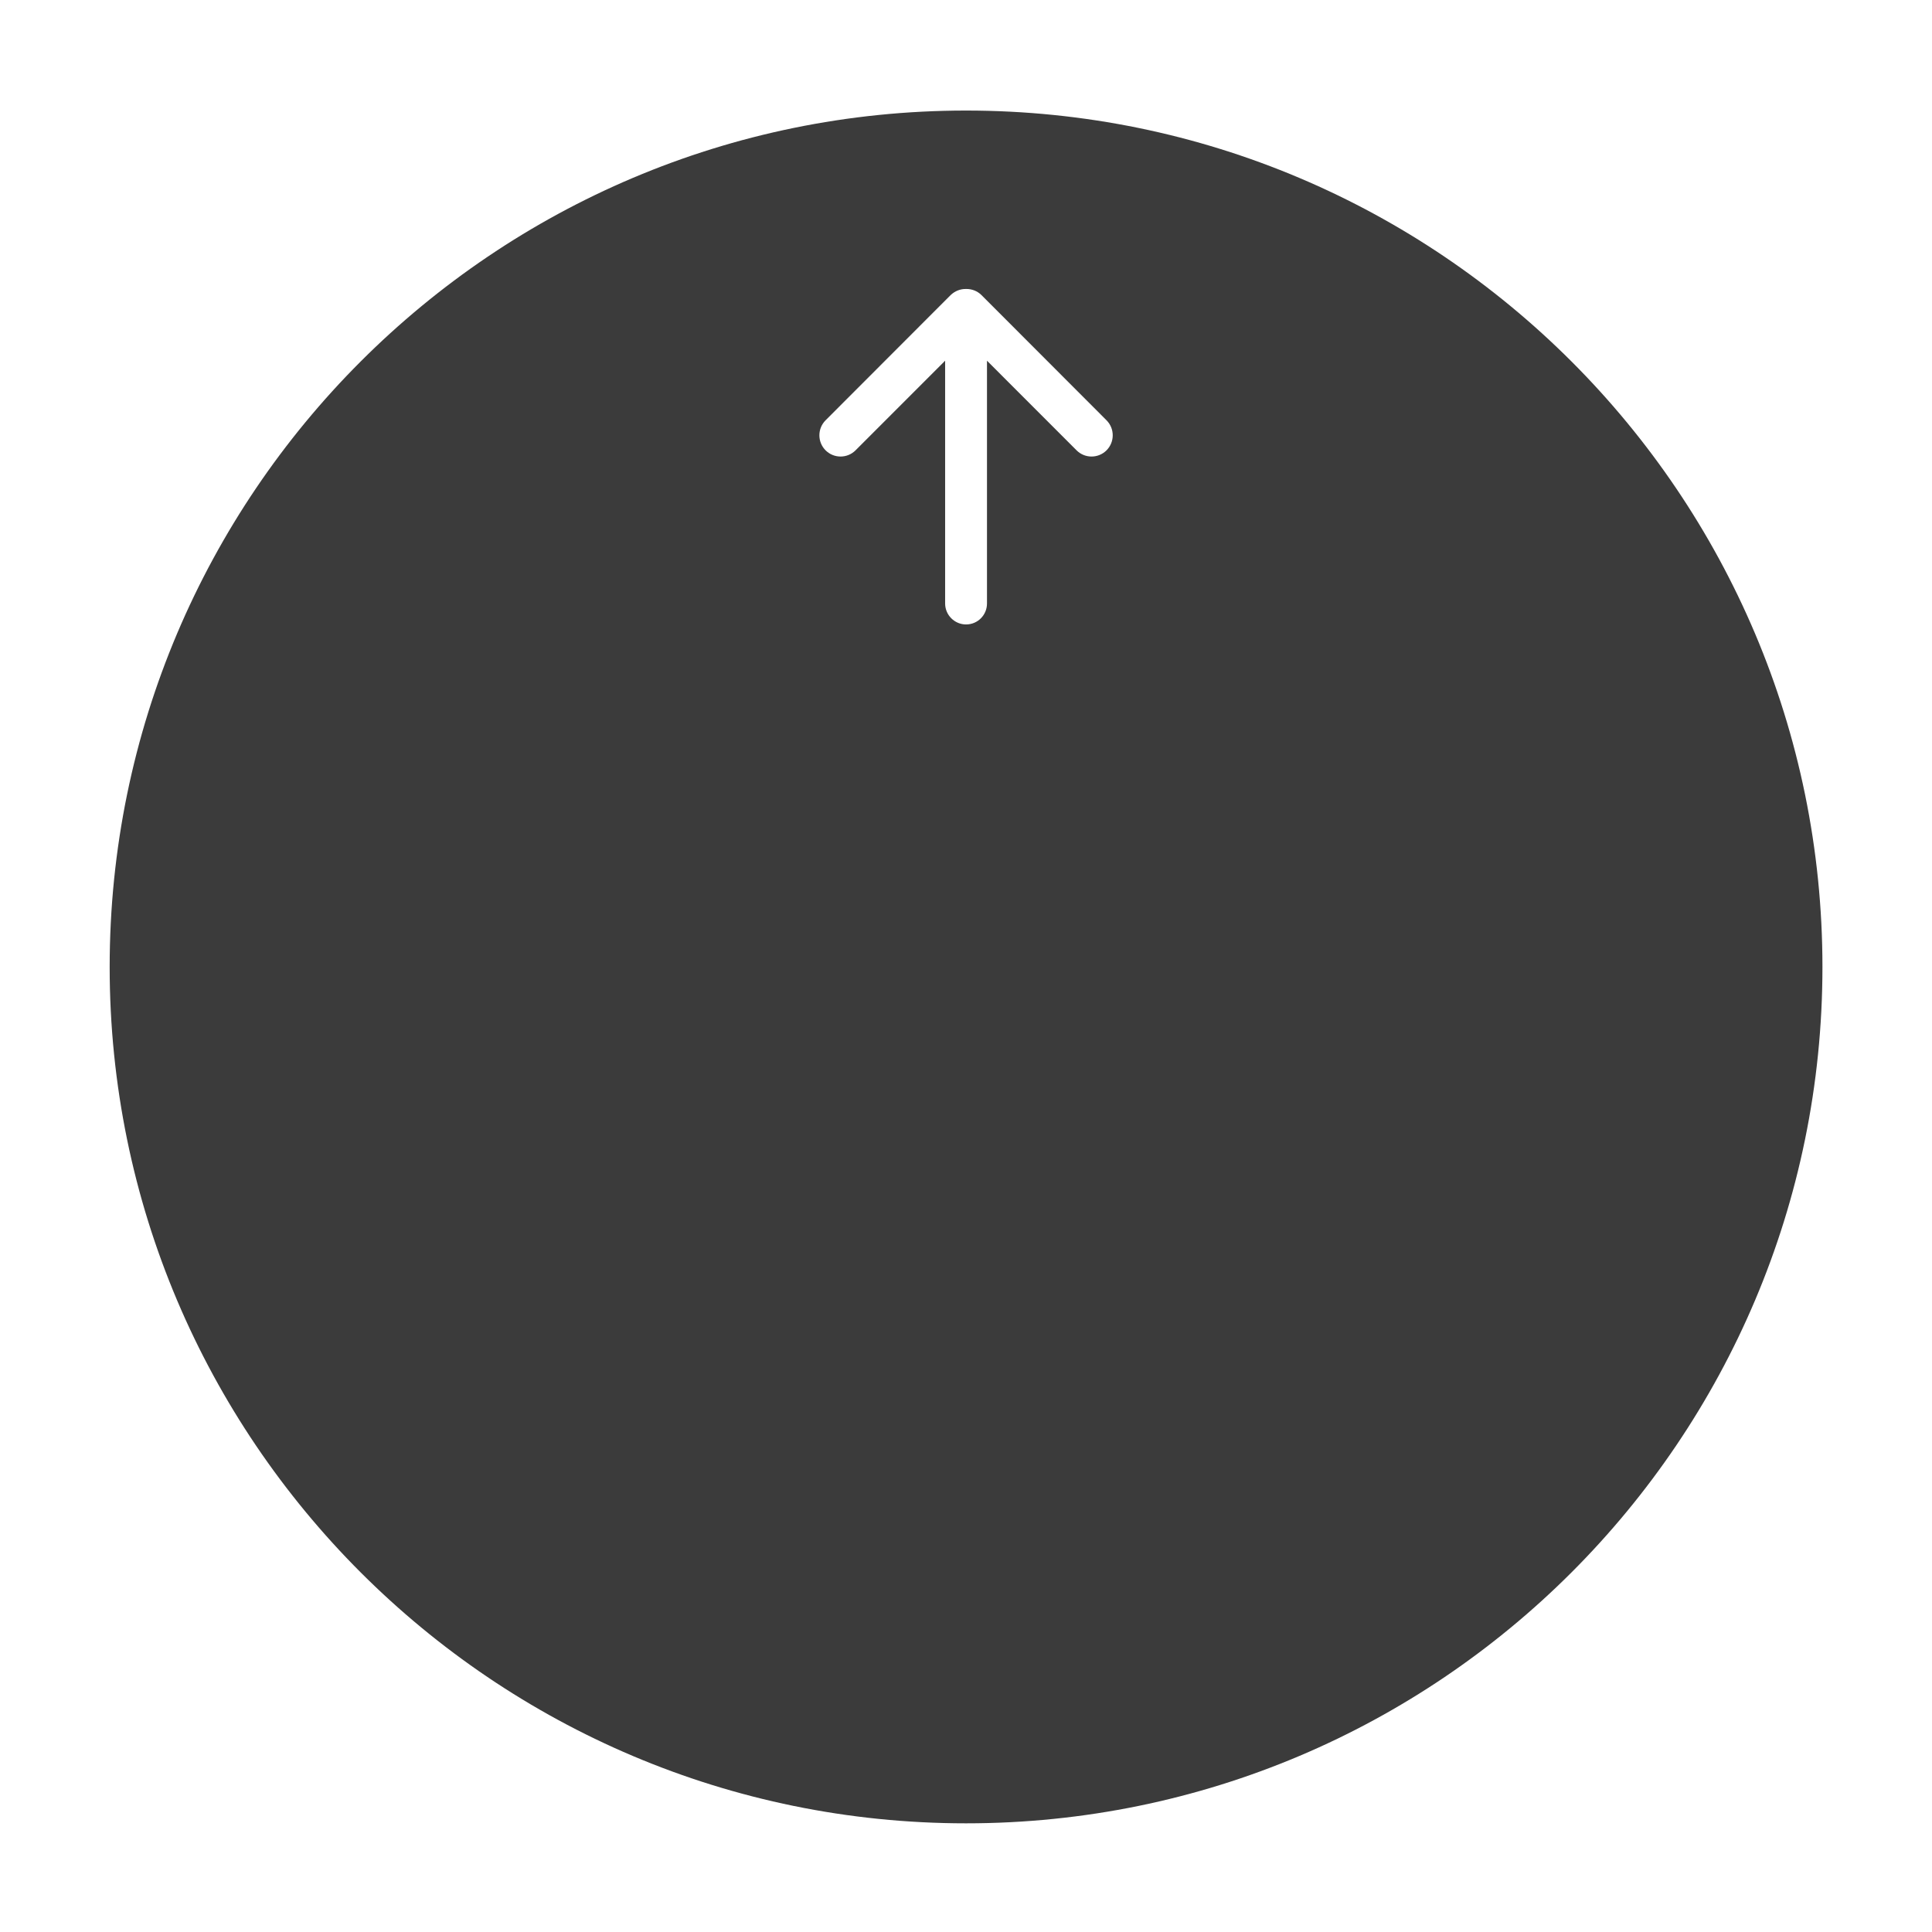 <?xml version="1.0" encoding="UTF-8" standalone="no"?>
<!DOCTYPE svg PUBLIC "-//W3C//DTD SVG 1.1//EN" "http://www.w3.org/Graphics/SVG/1.1/DTD/svg11.dtd">
<svg width="100%" height="100%" viewBox="0 0 400 400" version="1.1" xmlns="http://www.w3.org/2000/svg" xmlns:xlink="http://www.w3.org/1999/xlink" xml:space="preserve" xmlns:serif="http://www.serif.com/" style="fill-rule:evenodd;clip-rule:evenodd;stroke-linejoin:round;stroke-miterlimit:1.414;">
    <g transform="matrix(1,0,0,1,-50,-154)">
        <g transform="matrix(4.167,0,0,4.167,0,0)">
            <g transform="matrix(1,0,0,1,-775.101,-373.858)">
                <g id="TrackpadArrowUp">
                    <g>
                        <g transform="matrix(1,0,0,1,-689.731,104.092)">
                            <g>
                                <path d="M1524.83,312.216C1548.32,312.216 1567.38,331.282 1567.38,354.766C1567.38,378.25 1548.32,397.316 1524.83,397.316C1501.35,397.316 1482.28,378.25 1482.28,354.766C1482.28,331.282 1501.35,312.216 1524.83,312.216ZM1523.79,336.707L1523.79,324.645L1519.34,329.097C1518.93,329.509 1518.26,329.509 1517.85,329.097C1517.44,328.685 1517.44,328.018 1517.85,327.606L1524.06,321.388C1524.28,321.177 1524.55,321.076 1524.83,321.081L1524.83,321.081C1525.11,321.076 1525.39,321.177 1525.6,321.388L1531.81,327.606C1532.22,328.018 1532.22,328.685 1531.81,329.097C1531.4,329.509 1530.73,329.509 1530.32,329.097L1525.87,324.645L1525.87,336.707C1525.87,337.282 1525.41,337.749 1524.83,337.749C1524.26,337.749 1523.79,337.282 1523.79,336.707Z" style="fill:rgb(59,59,59);"/>
                            </g>
                        </g>
                    </g>
                </g>
            </g>
        </g>
    </g>
</svg>
